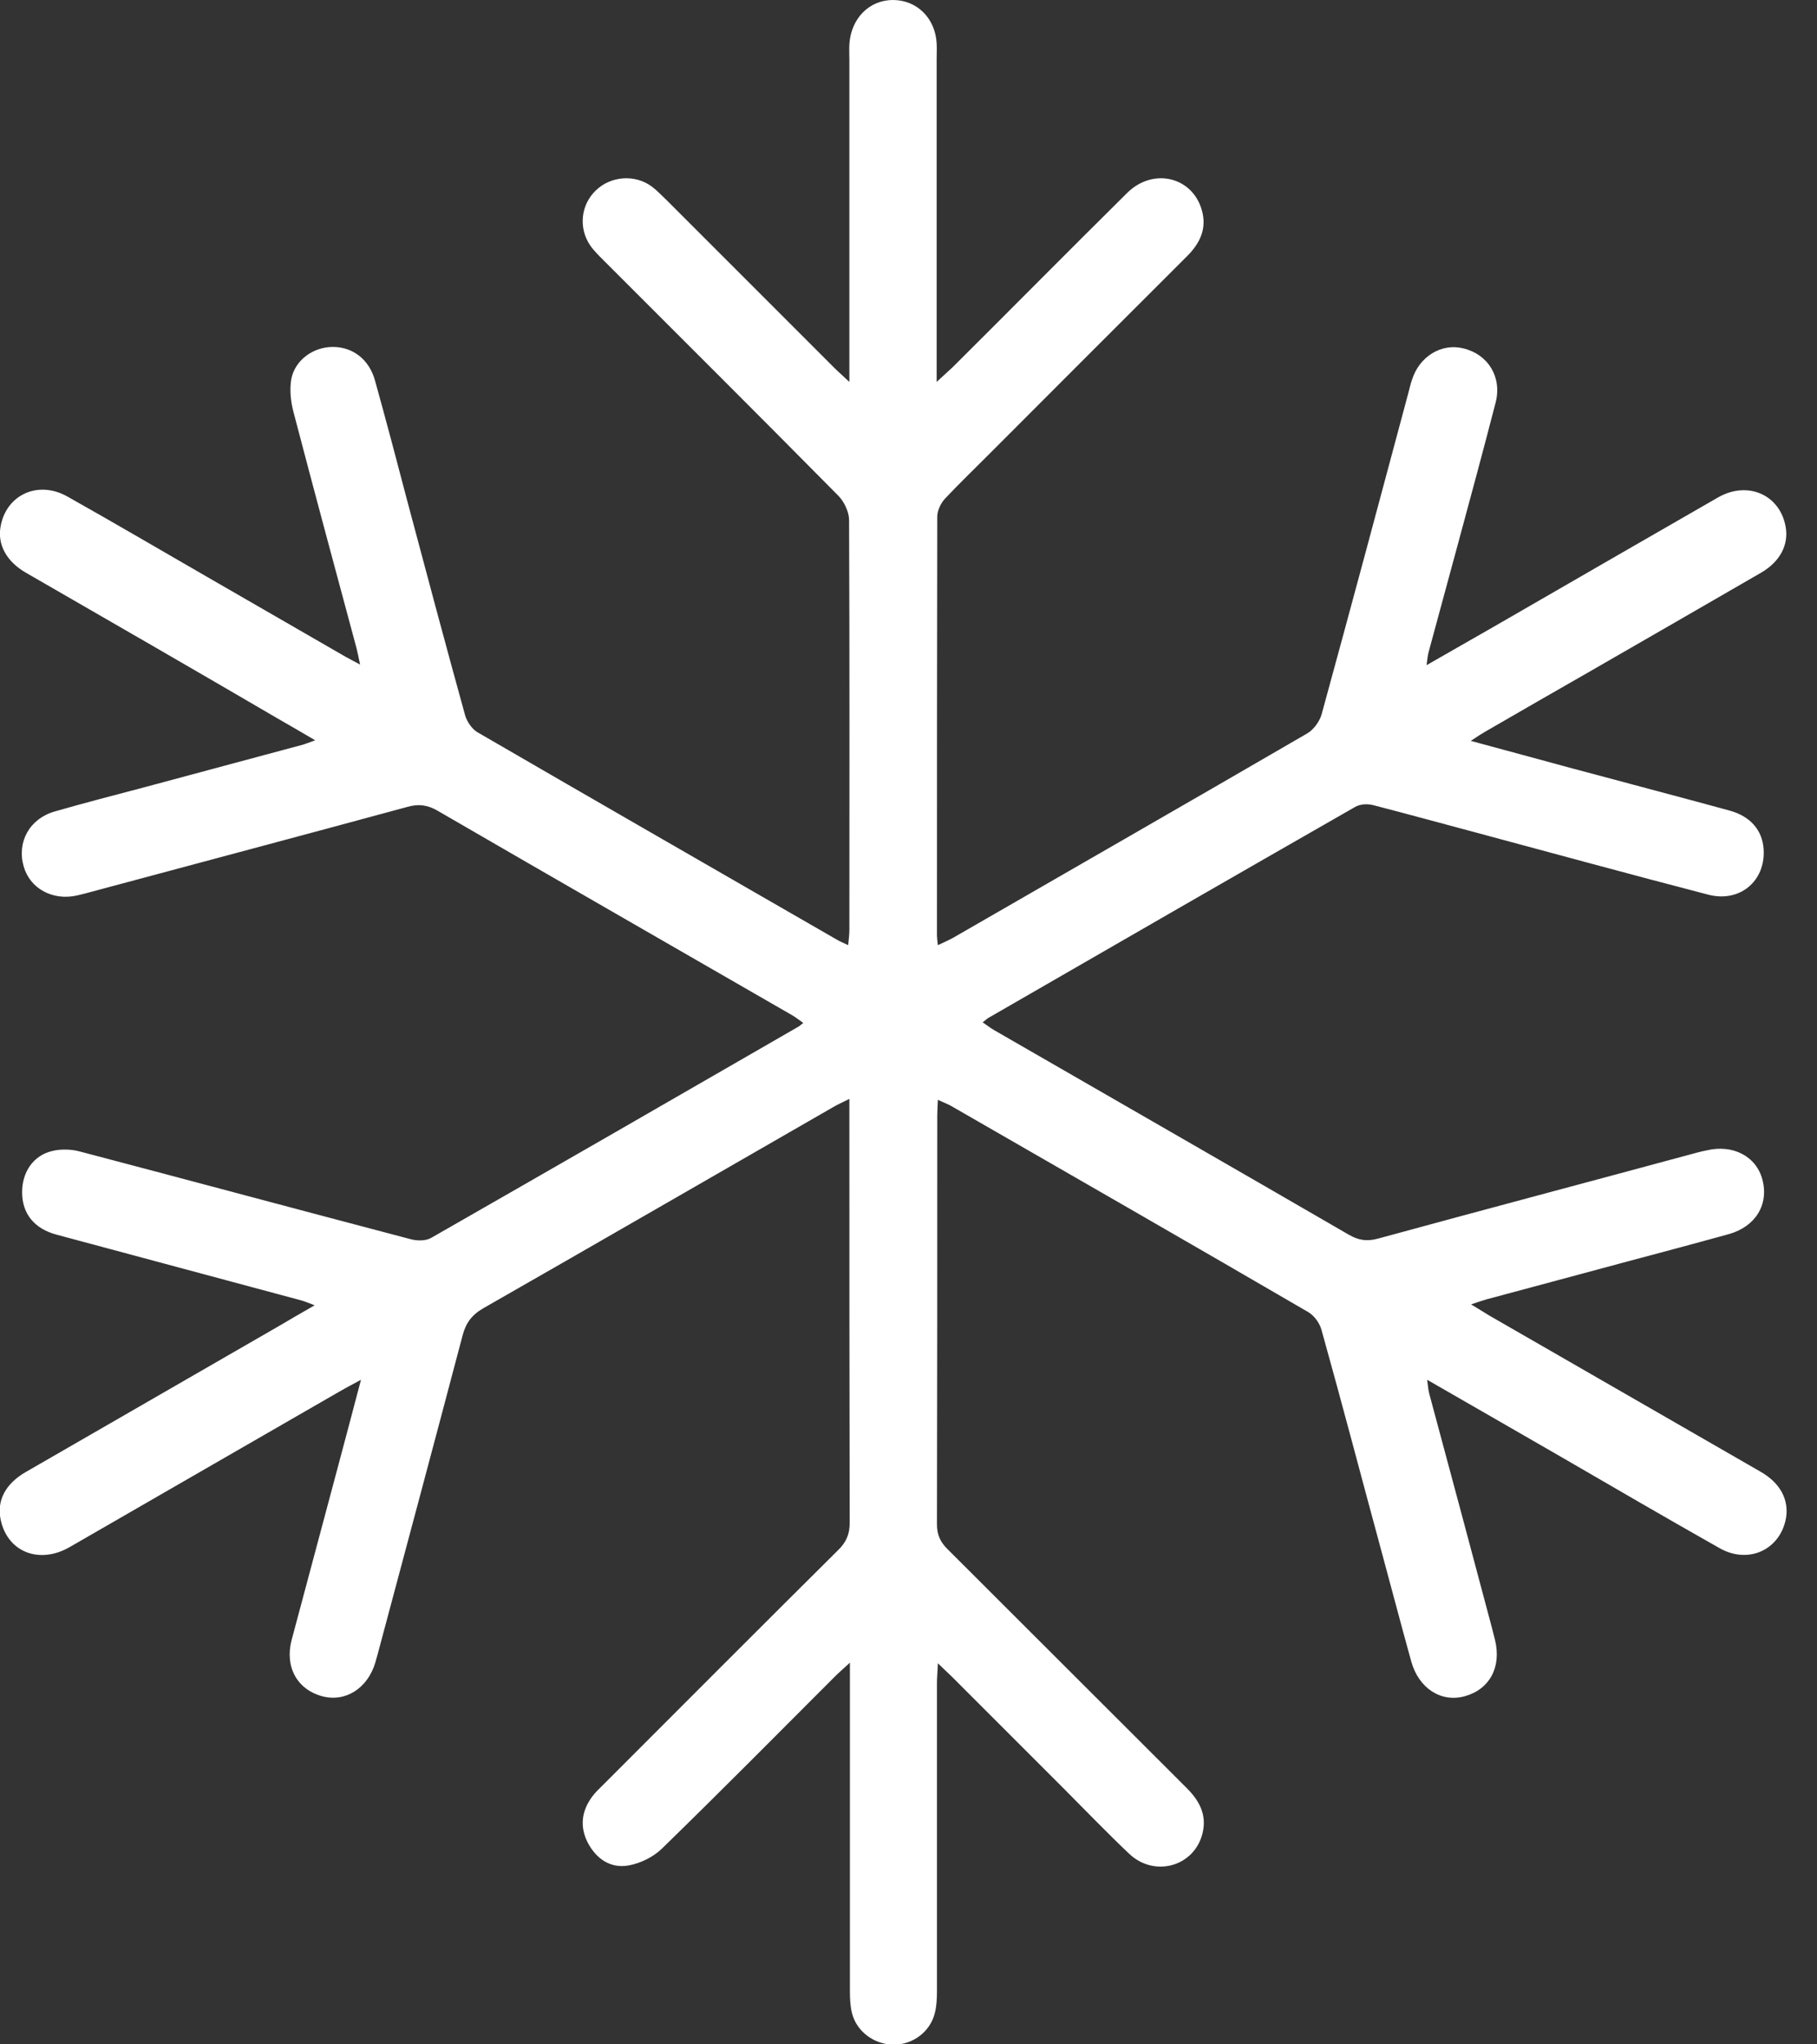 <svg width="24" height="27" viewBox="0 0 24 27" fill="none" xmlns="http://www.w3.org/2000/svg">
<rect x="0" y="0" width="24" height="27" fill="#333333" stroke="none"/>
<g clip-path="url(#clip0_2490_2598)">
<path d="M19.427 9.785C19.905 9.915 20.336 10.03 20.766 10.148C21.458 10.334 22.153 10.516 22.844 10.705C23.121 10.78 23.279 10.966 23.295 11.215C23.322 11.637 22.979 11.926 22.56 11.815C21.529 11.547 20.502 11.266 19.475 10.99C19.028 10.871 18.586 10.749 18.14 10.634C18.064 10.614 17.966 10.618 17.898 10.658C16.283 11.582 14.671 12.511 13.056 13.443C13.036 13.455 13.016 13.474 12.98 13.502C13.036 13.541 13.083 13.577 13.131 13.605C14.691 14.505 16.255 15.402 17.816 16.307C17.946 16.382 18.056 16.398 18.203 16.358C19.605 15.975 21.007 15.604 22.41 15.224C22.453 15.212 22.501 15.201 22.544 15.193C22.888 15.11 23.2 15.272 23.279 15.58C23.366 15.908 23.188 16.2 22.836 16.299C22.351 16.433 21.861 16.563 21.371 16.694C20.794 16.848 20.217 17.006 19.637 17.16C19.581 17.176 19.526 17.195 19.431 17.227C19.534 17.29 19.605 17.334 19.676 17.377C20.869 18.064 22.058 18.748 23.251 19.435C23.516 19.585 23.63 19.807 23.591 20.048C23.516 20.466 23.097 20.664 22.714 20.447C22.015 20.052 21.323 19.649 20.628 19.246C20.047 18.91 19.467 18.578 18.851 18.223C18.862 18.313 18.866 18.365 18.882 18.42C19.159 19.447 19.435 20.478 19.708 21.505C19.72 21.556 19.735 21.608 19.747 21.659C19.834 22.019 19.676 22.311 19.348 22.402C19.036 22.489 18.74 22.299 18.641 21.944C18.507 21.462 18.381 20.98 18.25 20.498C17.985 19.522 17.729 18.543 17.456 17.567C17.432 17.476 17.361 17.377 17.282 17.33C15.714 16.417 14.138 15.513 12.566 14.608C12.518 14.58 12.463 14.561 12.388 14.525C12.384 14.612 12.38 14.675 12.38 14.738C12.38 16.536 12.38 18.333 12.376 20.131C12.376 20.269 12.419 20.364 12.514 20.458C13.569 21.509 14.62 22.564 15.671 23.611C15.841 23.78 15.943 23.966 15.884 24.211C15.777 24.65 15.252 24.8 14.916 24.484C14.624 24.207 14.347 23.919 14.063 23.634C13.565 23.137 13.067 22.639 12.57 22.141C12.522 22.094 12.475 22.05 12.388 21.967C12.384 22.082 12.376 22.153 12.376 22.224C12.376 23.579 12.376 24.938 12.376 26.293C12.376 26.392 12.372 26.49 12.348 26.585C12.289 26.83 12.064 27 11.815 27.004C11.558 27.008 11.317 26.838 11.254 26.589C11.23 26.494 11.226 26.396 11.226 26.297C11.226 24.942 11.226 23.583 11.226 22.228C11.226 22.157 11.226 22.086 11.226 21.959C11.136 22.042 11.076 22.094 11.025 22.145C10.267 22.904 9.512 23.666 8.742 24.416C8.627 24.527 8.457 24.61 8.299 24.638C8.066 24.677 7.881 24.555 7.766 24.341C7.656 24.128 7.679 23.923 7.821 23.729C7.865 23.67 7.916 23.622 7.968 23.571C9.003 22.536 10.034 21.501 11.069 20.474C11.175 20.372 11.223 20.265 11.223 20.115C11.219 18.329 11.219 16.548 11.219 14.762C11.219 14.691 11.219 14.62 11.219 14.513C11.124 14.561 11.061 14.588 11.001 14.624C9.461 15.509 7.924 16.398 6.384 17.278C6.233 17.365 6.154 17.472 6.111 17.634C5.74 19.04 5.364 20.443 4.989 21.845C4.977 21.884 4.969 21.92 4.957 21.959C4.855 22.299 4.562 22.485 4.254 22.402C3.923 22.311 3.761 22.015 3.851 21.663C4.057 20.889 4.266 20.115 4.472 19.34C4.566 18.985 4.661 18.633 4.768 18.223C4.649 18.286 4.578 18.325 4.507 18.365C3.31 19.056 2.113 19.743 0.916 20.435C0.513 20.664 0.095 20.494 0.008 20.067C-0.044 19.814 0.075 19.593 0.344 19.439C1.462 18.795 2.579 18.151 3.693 17.508C3.836 17.425 3.974 17.342 4.156 17.239C4.069 17.207 4.021 17.184 3.97 17.172C2.895 16.883 1.825 16.595 0.75 16.307C0.45 16.228 0.292 16.026 0.292 15.746C0.292 15.481 0.438 15.26 0.691 15.201C0.806 15.173 0.944 15.177 1.059 15.209C2.516 15.592 3.966 15.983 5.424 16.366C5.511 16.39 5.629 16.39 5.7 16.346C7.316 15.422 8.928 14.493 10.543 13.561C10.559 13.553 10.575 13.537 10.61 13.51C10.559 13.474 10.515 13.439 10.468 13.411C8.908 12.511 7.343 11.614 5.783 10.709C5.649 10.63 5.526 10.614 5.376 10.658C3.982 11.037 2.583 11.408 1.185 11.784C1.13 11.799 1.07 11.815 1.015 11.827C0.695 11.898 0.395 11.736 0.312 11.44C0.221 11.12 0.391 10.812 0.723 10.717C1.122 10.602 1.521 10.5 1.924 10.393C2.611 10.207 3.294 10.026 3.982 9.84C4.029 9.828 4.077 9.808 4.163 9.777C3.986 9.674 3.84 9.587 3.693 9.504C2.579 8.853 1.462 8.209 0.344 7.565C0.083 7.415 -0.036 7.189 0.008 6.952C0.083 6.534 0.502 6.34 0.889 6.557C1.509 6.905 2.121 7.265 2.737 7.62C3.346 7.972 3.958 8.323 4.566 8.675C4.618 8.702 4.669 8.73 4.756 8.777C4.736 8.679 4.724 8.619 4.709 8.56C4.428 7.517 4.148 6.478 3.875 5.436C3.84 5.301 3.824 5.147 3.847 5.009C3.895 4.756 4.136 4.582 4.397 4.582C4.661 4.582 4.878 4.748 4.954 5.029C5.104 5.566 5.246 6.107 5.388 6.648C5.637 7.581 5.886 8.517 6.143 9.445C6.166 9.528 6.233 9.627 6.305 9.67C7.885 10.587 9.473 11.499 11.057 12.412C11.096 12.435 11.136 12.451 11.203 12.483C11.211 12.404 11.219 12.341 11.219 12.281C11.219 10.476 11.223 8.675 11.215 6.869C11.215 6.763 11.152 6.629 11.076 6.55C10.049 5.511 9.014 4.48 7.979 3.445C7.916 3.381 7.845 3.314 7.794 3.239C7.64 3.01 7.671 2.706 7.869 2.516C8.066 2.323 8.39 2.299 8.611 2.465C8.679 2.516 8.738 2.58 8.801 2.639C9.54 3.377 10.282 4.12 11.021 4.859C11.072 4.91 11.124 4.954 11.219 5.044C11.219 4.918 11.219 4.843 11.219 4.768C11.219 3.445 11.219 2.121 11.219 0.798C11.219 0.727 11.215 0.652 11.219 0.581C11.242 0.245 11.479 0 11.795 0C12.111 0 12.356 0.241 12.372 0.577C12.376 0.644 12.372 0.707 12.372 0.774C12.372 2.105 12.372 3.433 12.372 4.764C12.372 4.839 12.372 4.914 12.372 5.044C12.471 4.954 12.526 4.902 12.582 4.851C13.352 4.085 14.114 3.314 14.888 2.548C15.232 2.208 15.754 2.335 15.876 2.781C15.943 3.022 15.848 3.216 15.678 3.385C14.806 4.254 13.936 5.127 13.067 5.996C12.874 6.19 12.672 6.384 12.483 6.585C12.427 6.644 12.38 6.743 12.38 6.822C12.376 8.667 12.376 10.508 12.376 12.352C12.376 12.384 12.38 12.416 12.388 12.483C12.463 12.447 12.526 12.42 12.585 12.388C14.146 11.487 15.71 10.591 17.267 9.686C17.349 9.639 17.428 9.532 17.456 9.437C17.843 8.023 18.223 6.609 18.602 5.191C18.617 5.135 18.629 5.076 18.649 5.021C18.744 4.709 19.04 4.527 19.332 4.602C19.656 4.681 19.842 4.981 19.755 5.317C19.589 5.961 19.415 6.601 19.242 7.241C19.119 7.699 18.993 8.153 18.87 8.612C18.858 8.655 18.855 8.698 18.843 8.785C19.226 8.564 19.577 8.367 19.925 8.165C20.849 7.632 21.77 7.099 22.694 6.569C23.089 6.344 23.516 6.538 23.587 6.964C23.626 7.197 23.512 7.419 23.259 7.565C22.509 7.999 21.754 8.434 21 8.868C20.537 9.133 20.075 9.398 19.613 9.666C19.57 9.69 19.522 9.722 19.427 9.785Z" fill="white"/>
</g>
<defs>
<clipPath id="clip0_2490_2598">
<rect width="23.599" height="27" fill="white"/>
</clipPath>
</defs>
</svg>
